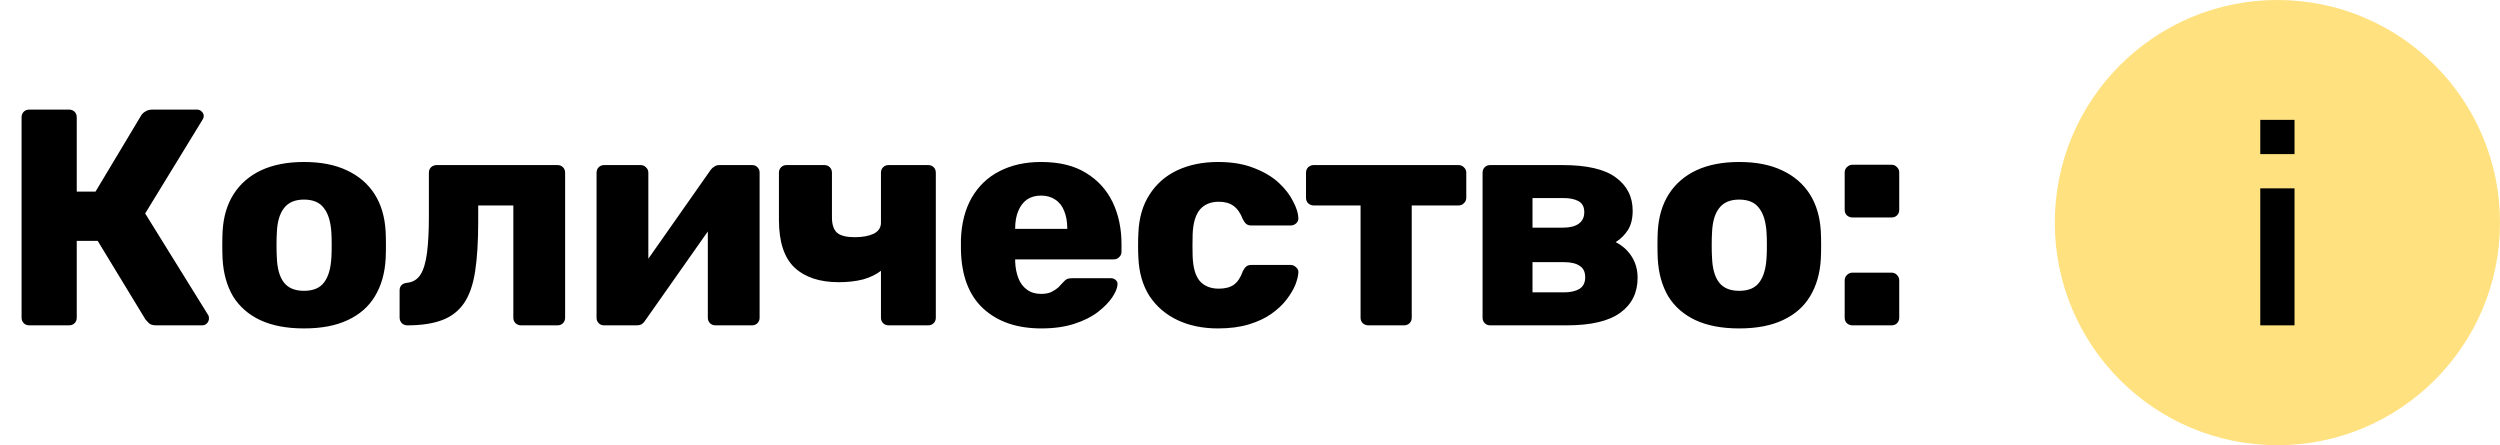<svg width="146" height="26" viewBox="0 0 146 26" fill="none" xmlns="http://www.w3.org/2000/svg">
<path d="M1.71 19C1.578 19 1.47 18.958 1.386 18.874C1.302 18.79 1.26 18.682 1.26 18.55V6.85C1.26 6.718 1.302 6.61 1.386 6.526C1.47 6.442 1.578 6.4 1.71 6.4H4.032C4.164 6.4 4.272 6.442 4.356 6.526C4.44 6.61 4.482 6.718 4.482 6.85V11.188H5.58L8.244 6.742C8.304 6.646 8.388 6.568 8.496 6.508C8.604 6.436 8.742 6.4 8.91 6.4H11.502C11.622 6.4 11.718 6.442 11.79 6.526C11.862 6.598 11.898 6.682 11.898 6.778C11.898 6.85 11.874 6.922 11.826 6.994L8.478 12.466L12.15 18.388C12.186 18.436 12.204 18.502 12.204 18.586C12.204 18.706 12.162 18.808 12.078 18.892C12.006 18.964 11.91 19 11.79 19H9.126C8.934 19 8.79 18.958 8.694 18.874C8.61 18.79 8.544 18.718 8.496 18.658L5.706 14.068H4.482V18.55C4.482 18.682 4.44 18.79 4.356 18.874C4.272 18.958 4.164 19 4.032 19H1.71ZM17.751 19.18C16.743 19.18 15.891 19.018 15.195 18.694C14.511 18.37 13.983 17.908 13.611 17.308C13.251 16.696 13.047 15.97 12.999 15.13C12.987 14.89 12.981 14.62 12.981 14.32C12.981 14.008 12.987 13.738 12.999 13.51C13.047 12.658 13.263 11.932 13.647 11.332C14.031 10.732 14.565 10.27 15.249 9.946C15.945 9.622 16.779 9.46 17.751 9.46C18.735 9.46 19.569 9.622 20.253 9.946C20.949 10.27 21.489 10.732 21.873 11.332C22.257 11.932 22.473 12.658 22.521 13.51C22.533 13.738 22.539 14.008 22.539 14.32C22.539 14.62 22.533 14.89 22.521 15.13C22.473 15.97 22.263 16.696 21.891 17.308C21.531 17.908 21.003 18.37 20.307 18.694C19.623 19.018 18.771 19.18 17.751 19.18ZM17.751 16.984C18.291 16.984 18.681 16.822 18.921 16.498C19.173 16.174 19.317 15.688 19.353 15.04C19.365 14.86 19.371 14.62 19.371 14.32C19.371 14.02 19.365 13.78 19.353 13.6C19.317 12.964 19.173 12.484 18.921 12.16C18.681 11.824 18.291 11.656 17.751 11.656C17.223 11.656 16.833 11.824 16.581 12.16C16.329 12.484 16.191 12.964 16.167 13.6C16.155 13.78 16.149 14.02 16.149 14.32C16.149 14.62 16.155 14.86 16.167 15.04C16.191 15.688 16.329 16.174 16.581 16.498C16.833 16.822 17.223 16.984 17.751 16.984ZM23.787 19C23.667 19 23.559 18.958 23.463 18.874C23.379 18.778 23.337 18.67 23.337 18.55V16.966C23.337 16.702 23.481 16.552 23.769 16.516C24.117 16.48 24.381 16.318 24.561 16.03C24.741 15.742 24.867 15.316 24.939 14.752C25.011 14.188 25.047 13.48 25.047 12.628V10.09C25.047 9.958 25.089 9.85 25.173 9.766C25.269 9.682 25.377 9.64 25.497 9.64H32.553C32.685 9.64 32.793 9.682 32.877 9.766C32.961 9.85 33.003 9.958 33.003 10.09V18.55C33.003 18.682 32.961 18.79 32.877 18.874C32.793 18.958 32.685 19 32.553 19H30.429C30.309 19 30.201 18.958 30.105 18.874C30.021 18.79 29.979 18.682 29.979 18.55V11.998H27.927V12.952C27.927 14.104 27.867 15.07 27.747 15.85C27.627 16.63 27.411 17.248 27.099 17.704C26.787 18.16 26.361 18.49 25.821 18.694C25.281 18.898 24.603 19 23.787 19ZM35.271 19C35.151 19 35.049 18.958 34.965 18.874C34.881 18.79 34.839 18.688 34.839 18.568V10.09C34.839 9.958 34.881 9.85 34.965 9.766C35.049 9.682 35.157 9.64 35.289 9.64H37.413C37.533 9.64 37.635 9.682 37.719 9.766C37.815 9.85 37.863 9.958 37.863 10.09V16.66L37.053 16.264L41.499 9.928C41.559 9.844 41.631 9.778 41.715 9.73C41.799 9.67 41.895 9.64 42.003 9.64H43.929C44.049 9.64 44.151 9.682 44.235 9.766C44.319 9.85 44.361 9.952 44.361 10.072V18.55C44.361 18.682 44.319 18.79 44.235 18.874C44.151 18.958 44.043 19 43.911 19H41.787C41.655 19 41.547 18.958 41.463 18.874C41.379 18.79 41.337 18.682 41.337 18.55V12.178L42.165 12.34L37.683 18.712C37.635 18.796 37.569 18.868 37.485 18.928C37.401 18.976 37.299 19 37.179 19H35.271ZM51.898 19C51.766 19 51.658 18.958 51.574 18.874C51.49 18.79 51.448 18.682 51.448 18.55V15.814C51.172 16.03 50.824 16.198 50.404 16.318C49.984 16.426 49.51 16.48 48.982 16.48C47.866 16.48 47.002 16.192 46.39 15.616C45.79 15.04 45.49 14.116 45.49 12.844V10.09C45.49 9.958 45.532 9.85 45.616 9.766C45.7 9.682 45.808 9.64 45.94 9.64H48.136C48.268 9.64 48.376 9.682 48.46 9.766C48.544 9.85 48.586 9.958 48.586 10.09V12.7C48.586 13.12 48.688 13.42 48.892 13.6C49.096 13.768 49.438 13.852 49.918 13.852C50.362 13.852 50.728 13.786 51.016 13.654C51.304 13.51 51.448 13.294 51.448 13.006V10.09C51.448 9.958 51.49 9.85 51.574 9.766C51.658 9.682 51.766 9.64 51.898 9.64H54.202C54.334 9.64 54.442 9.682 54.526 9.766C54.61 9.85 54.652 9.958 54.652 10.09V18.55C54.652 18.682 54.61 18.79 54.526 18.874C54.442 18.958 54.334 19 54.202 19H51.898ZM60.816 19.18C59.4 19.18 58.272 18.796 57.432 18.028C56.592 17.26 56.154 16.12 56.118 14.608C56.118 14.524 56.118 14.416 56.118 14.284C56.118 14.152 56.118 14.05 56.118 13.978C56.154 13.03 56.364 12.22 56.748 11.548C57.144 10.864 57.684 10.348 58.368 10C59.064 9.64 59.874 9.46 60.798 9.46C61.854 9.46 62.724 9.67 63.408 10.09C64.104 10.51 64.626 11.08 64.974 11.8C65.322 12.52 65.496 13.342 65.496 14.266V14.698C65.496 14.83 65.448 14.938 65.352 15.022C65.268 15.106 65.166 15.148 65.046 15.148H59.286C59.286 15.16 59.286 15.178 59.286 15.202C59.286 15.226 59.286 15.25 59.286 15.274C59.298 15.622 59.358 15.94 59.466 16.228C59.574 16.516 59.742 16.744 59.97 16.912C60.198 17.08 60.474 17.164 60.798 17.164C61.038 17.164 61.236 17.128 61.392 17.056C61.56 16.972 61.698 16.882 61.806 16.786C61.914 16.678 61.998 16.588 62.058 16.516C62.166 16.396 62.25 16.324 62.31 16.3C62.382 16.264 62.49 16.246 62.634 16.246H64.866C64.986 16.246 65.082 16.282 65.154 16.354C65.238 16.414 65.274 16.504 65.262 16.624C65.25 16.828 65.148 17.074 64.956 17.362C64.764 17.65 64.482 17.938 64.11 18.226C63.75 18.502 63.294 18.73 62.742 18.91C62.19 19.09 61.548 19.18 60.816 19.18ZM59.286 13.366H62.328V13.33C62.328 12.946 62.268 12.61 62.148 12.322C62.04 12.034 61.866 11.812 61.626 11.656C61.398 11.5 61.122 11.422 60.798 11.422C60.474 11.422 60.198 11.5 59.97 11.656C59.754 11.812 59.586 12.034 59.466 12.322C59.346 12.61 59.286 12.946 59.286 13.33V13.366ZM71.126 19.18C70.238 19.18 69.452 19.018 68.768 18.694C68.084 18.37 67.538 17.902 67.13 17.29C66.734 16.666 66.518 15.922 66.482 15.058C66.47 14.866 66.464 14.626 66.464 14.338C66.464 14.038 66.47 13.792 66.482 13.6C66.518 12.724 66.734 11.98 67.13 11.368C67.526 10.744 68.066 10.27 68.75 9.946C69.446 9.622 70.238 9.46 71.126 9.46C71.954 9.46 72.662 9.58 73.25 9.82C73.838 10.048 74.318 10.336 74.69 10.684C75.062 11.032 75.338 11.392 75.518 11.764C75.71 12.124 75.812 12.442 75.824 12.718C75.836 12.838 75.794 12.946 75.698 13.042C75.602 13.126 75.494 13.168 75.374 13.168H73.088C72.956 13.168 72.854 13.138 72.782 13.078C72.71 13.018 72.644 12.928 72.584 12.808C72.44 12.436 72.254 12.172 72.026 12.016C71.81 11.86 71.528 11.782 71.18 11.782C70.7 11.782 70.328 11.938 70.064 12.25C69.812 12.562 69.674 13.042 69.65 13.69C69.638 14.17 69.638 14.596 69.65 14.968C69.674 15.628 69.812 16.108 70.064 16.408C70.328 16.708 70.7 16.858 71.18 16.858C71.552 16.858 71.846 16.78 72.062 16.624C72.278 16.468 72.452 16.204 72.584 15.832C72.644 15.712 72.71 15.622 72.782 15.562C72.854 15.502 72.956 15.472 73.088 15.472H75.374C75.494 15.472 75.602 15.52 75.698 15.616C75.794 15.7 75.836 15.802 75.824 15.922C75.812 16.126 75.752 16.366 75.644 16.642C75.536 16.906 75.368 17.188 75.14 17.488C74.912 17.788 74.612 18.07 74.24 18.334C73.88 18.586 73.442 18.79 72.926 18.946C72.41 19.102 71.81 19.18 71.126 19.18ZM79.907 19C79.787 19 79.679 18.958 79.583 18.874C79.499 18.79 79.457 18.682 79.457 18.55V11.998H76.721C76.601 11.998 76.493 11.956 76.397 11.872C76.313 11.788 76.271 11.68 76.271 11.548V10.09C76.271 9.958 76.313 9.85 76.397 9.766C76.493 9.682 76.601 9.64 76.721 9.64H85.181C85.301 9.64 85.403 9.682 85.487 9.766C85.583 9.85 85.631 9.958 85.631 10.09V11.548C85.631 11.68 85.583 11.788 85.487 11.872C85.403 11.956 85.301 11.998 85.181 11.998H82.445V18.55C82.445 18.682 82.403 18.79 82.319 18.874C82.235 18.958 82.127 19 81.995 19H79.907ZM87.032 19C86.9 19 86.792 18.958 86.708 18.874C86.624 18.79 86.582 18.682 86.582 18.55V10.09C86.582 9.958 86.624 9.85 86.708 9.766C86.792 9.682 86.9 9.64 87.032 9.64H91.244C92.672 9.64 93.71 9.88 94.358 10.36C95.018 10.84 95.348 11.488 95.348 12.304C95.348 12.76 95.258 13.132 95.078 13.42C94.898 13.708 94.658 13.948 94.358 14.14C94.754 14.344 95.066 14.626 95.294 14.986C95.522 15.346 95.636 15.76 95.636 16.228C95.636 17.092 95.3 17.77 94.628 18.262C93.956 18.754 92.912 19 91.496 19H87.032ZM89.498 17.074H91.334C91.706 17.074 92.006 17.008 92.234 16.876C92.462 16.732 92.576 16.504 92.576 16.192C92.576 15.88 92.468 15.658 92.252 15.526C92.048 15.382 91.742 15.31 91.334 15.31H89.498V17.074ZM89.498 13.294H91.298C91.67 13.294 91.964 13.222 92.18 13.078C92.408 12.922 92.522 12.694 92.522 12.394C92.522 12.082 92.408 11.866 92.18 11.746C91.964 11.626 91.67 11.566 91.298 11.566H89.498V13.294ZM101.566 19.18C100.558 19.18 99.706 19.018 99.01 18.694C98.326 18.37 97.798 17.908 97.426 17.308C97.066 16.696 96.862 15.97 96.814 15.13C96.802 14.89 96.796 14.62 96.796 14.32C96.796 14.008 96.802 13.738 96.814 13.51C96.862 12.658 97.078 11.932 97.462 11.332C97.846 10.732 98.38 10.27 99.064 9.946C99.76 9.622 100.594 9.46 101.566 9.46C102.55 9.46 103.384 9.622 104.068 9.946C104.764 10.27 105.304 10.732 105.688 11.332C106.072 11.932 106.288 12.658 106.336 13.51C106.348 13.738 106.354 14.008 106.354 14.32C106.354 14.62 106.348 14.89 106.336 15.13C106.288 15.97 106.078 16.696 105.706 17.308C105.346 17.908 104.818 18.37 104.122 18.694C103.438 19.018 102.586 19.18 101.566 19.18ZM101.566 16.984C102.106 16.984 102.496 16.822 102.736 16.498C102.988 16.174 103.132 15.688 103.168 15.04C103.18 14.86 103.186 14.62 103.186 14.32C103.186 14.02 103.18 13.78 103.168 13.6C103.132 12.964 102.988 12.484 102.736 12.16C102.496 11.824 102.106 11.656 101.566 11.656C101.038 11.656 100.648 11.824 100.396 12.16C100.144 12.484 100.006 12.964 99.982 13.6C99.97 13.78 99.964 14.02 99.964 14.32C99.964 14.62 99.97 14.86 99.982 15.04C100.006 15.688 100.144 16.174 100.396 16.498C100.648 16.822 101.038 16.984 101.566 16.984ZM108.179 12.7C108.059 12.7 107.951 12.658 107.855 12.574C107.771 12.49 107.729 12.382 107.729 12.25V10.072C107.729 9.952 107.771 9.85 107.855 9.766C107.951 9.67 108.059 9.622 108.179 9.622H110.465C110.597 9.622 110.705 9.67 110.789 9.766C110.873 9.85 110.915 9.952 110.915 10.072V12.25C110.915 12.382 110.873 12.49 110.789 12.574C110.705 12.658 110.597 12.7 110.465 12.7H108.179ZM108.179 19C108.059 19 107.951 18.958 107.855 18.874C107.771 18.79 107.729 18.682 107.729 18.55V16.372C107.729 16.252 107.771 16.15 107.855 16.066C107.951 15.97 108.059 15.922 108.179 15.922H110.465C110.597 15.922 110.705 15.97 110.789 16.066C110.873 16.15 110.915 16.252 110.915 16.372V18.55C110.915 18.682 110.873 18.79 110.789 18.874C110.705 18.958 110.597 19 110.465 19H108.179Z" fill="black"/>
<circle cx="133" cy="13" r="13" fill="#FFE17F"/>
<path d="M134 7H132V9H134V7Z" fill="black"/>
<path d="M134 11H132V19H134V11Z" fill="black"/>
</svg>
